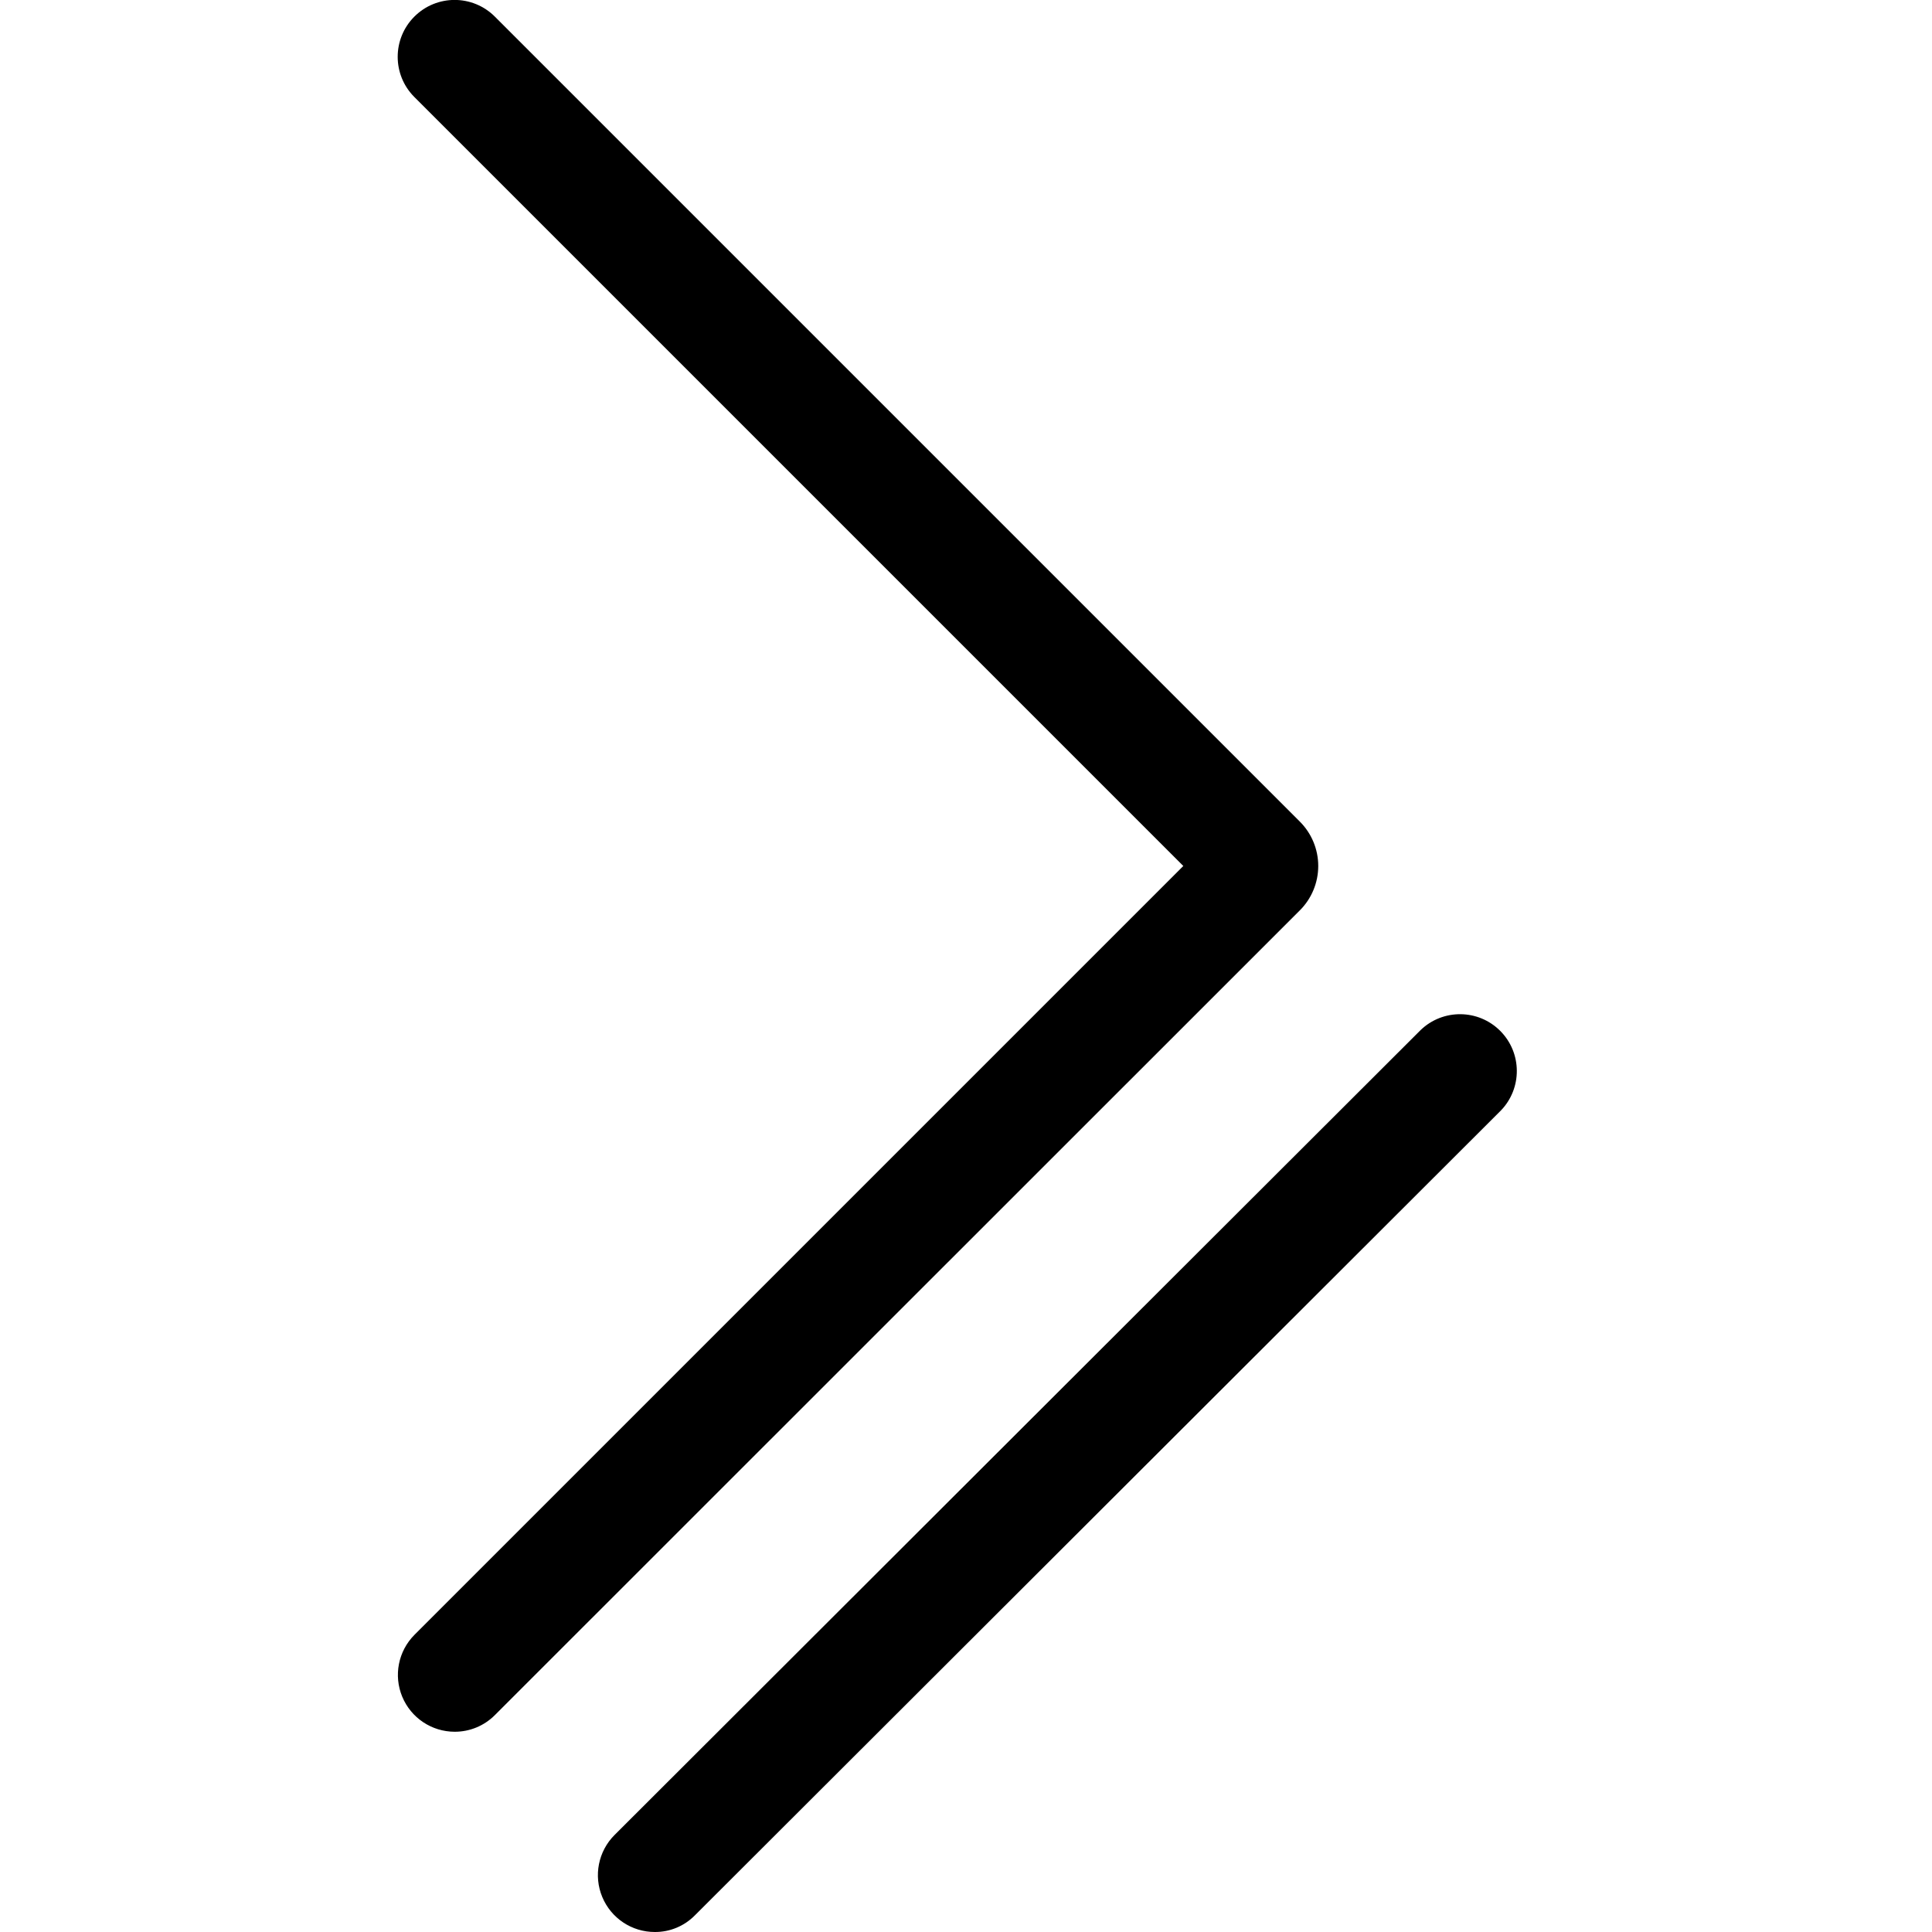 <svg width="100" height="100" viewBox="0 0 100 100" fill="none" xmlns="http://www.w3.org/2000/svg">
<g clip-path="url(#clip0)">
<path d="M20.82 87.822C21.275 88.918 22.344 89.632 23.53 89.635C24.311 89.638 25.06 89.329 25.612 88.776L67.271 47.129C67.886 46.52 68.232 45.689 68.232 44.823C68.232 43.957 67.886 43.127 67.271 42.517L25.612 0.859C24.462 -0.291 22.598 -0.291 21.448 0.859C20.297 2.009 20.297 3.873 21.448 5.023L61.248 44.823L21.448 84.623C20.613 85.466 20.365 86.727 20.82 87.822Z" fill="black"/>
<path d="M31.172 98.185C31.628 99.286 32.703 100.002 33.894 100C34.672 100.005 35.418 99.695 35.964 99.141L77.682 57.483C78.798 56.33 78.785 54.496 77.652 53.359C76.519 52.223 74.685 52.205 73.529 53.318L31.811 94.977C30.968 95.818 30.715 97.085 31.172 98.185Z" fill="black"/>
</g>
<defs>
<clipPath id="clip0">
<rect width="100" height="100" fill="white"/>
</clipPath>
</defs>
</svg>

